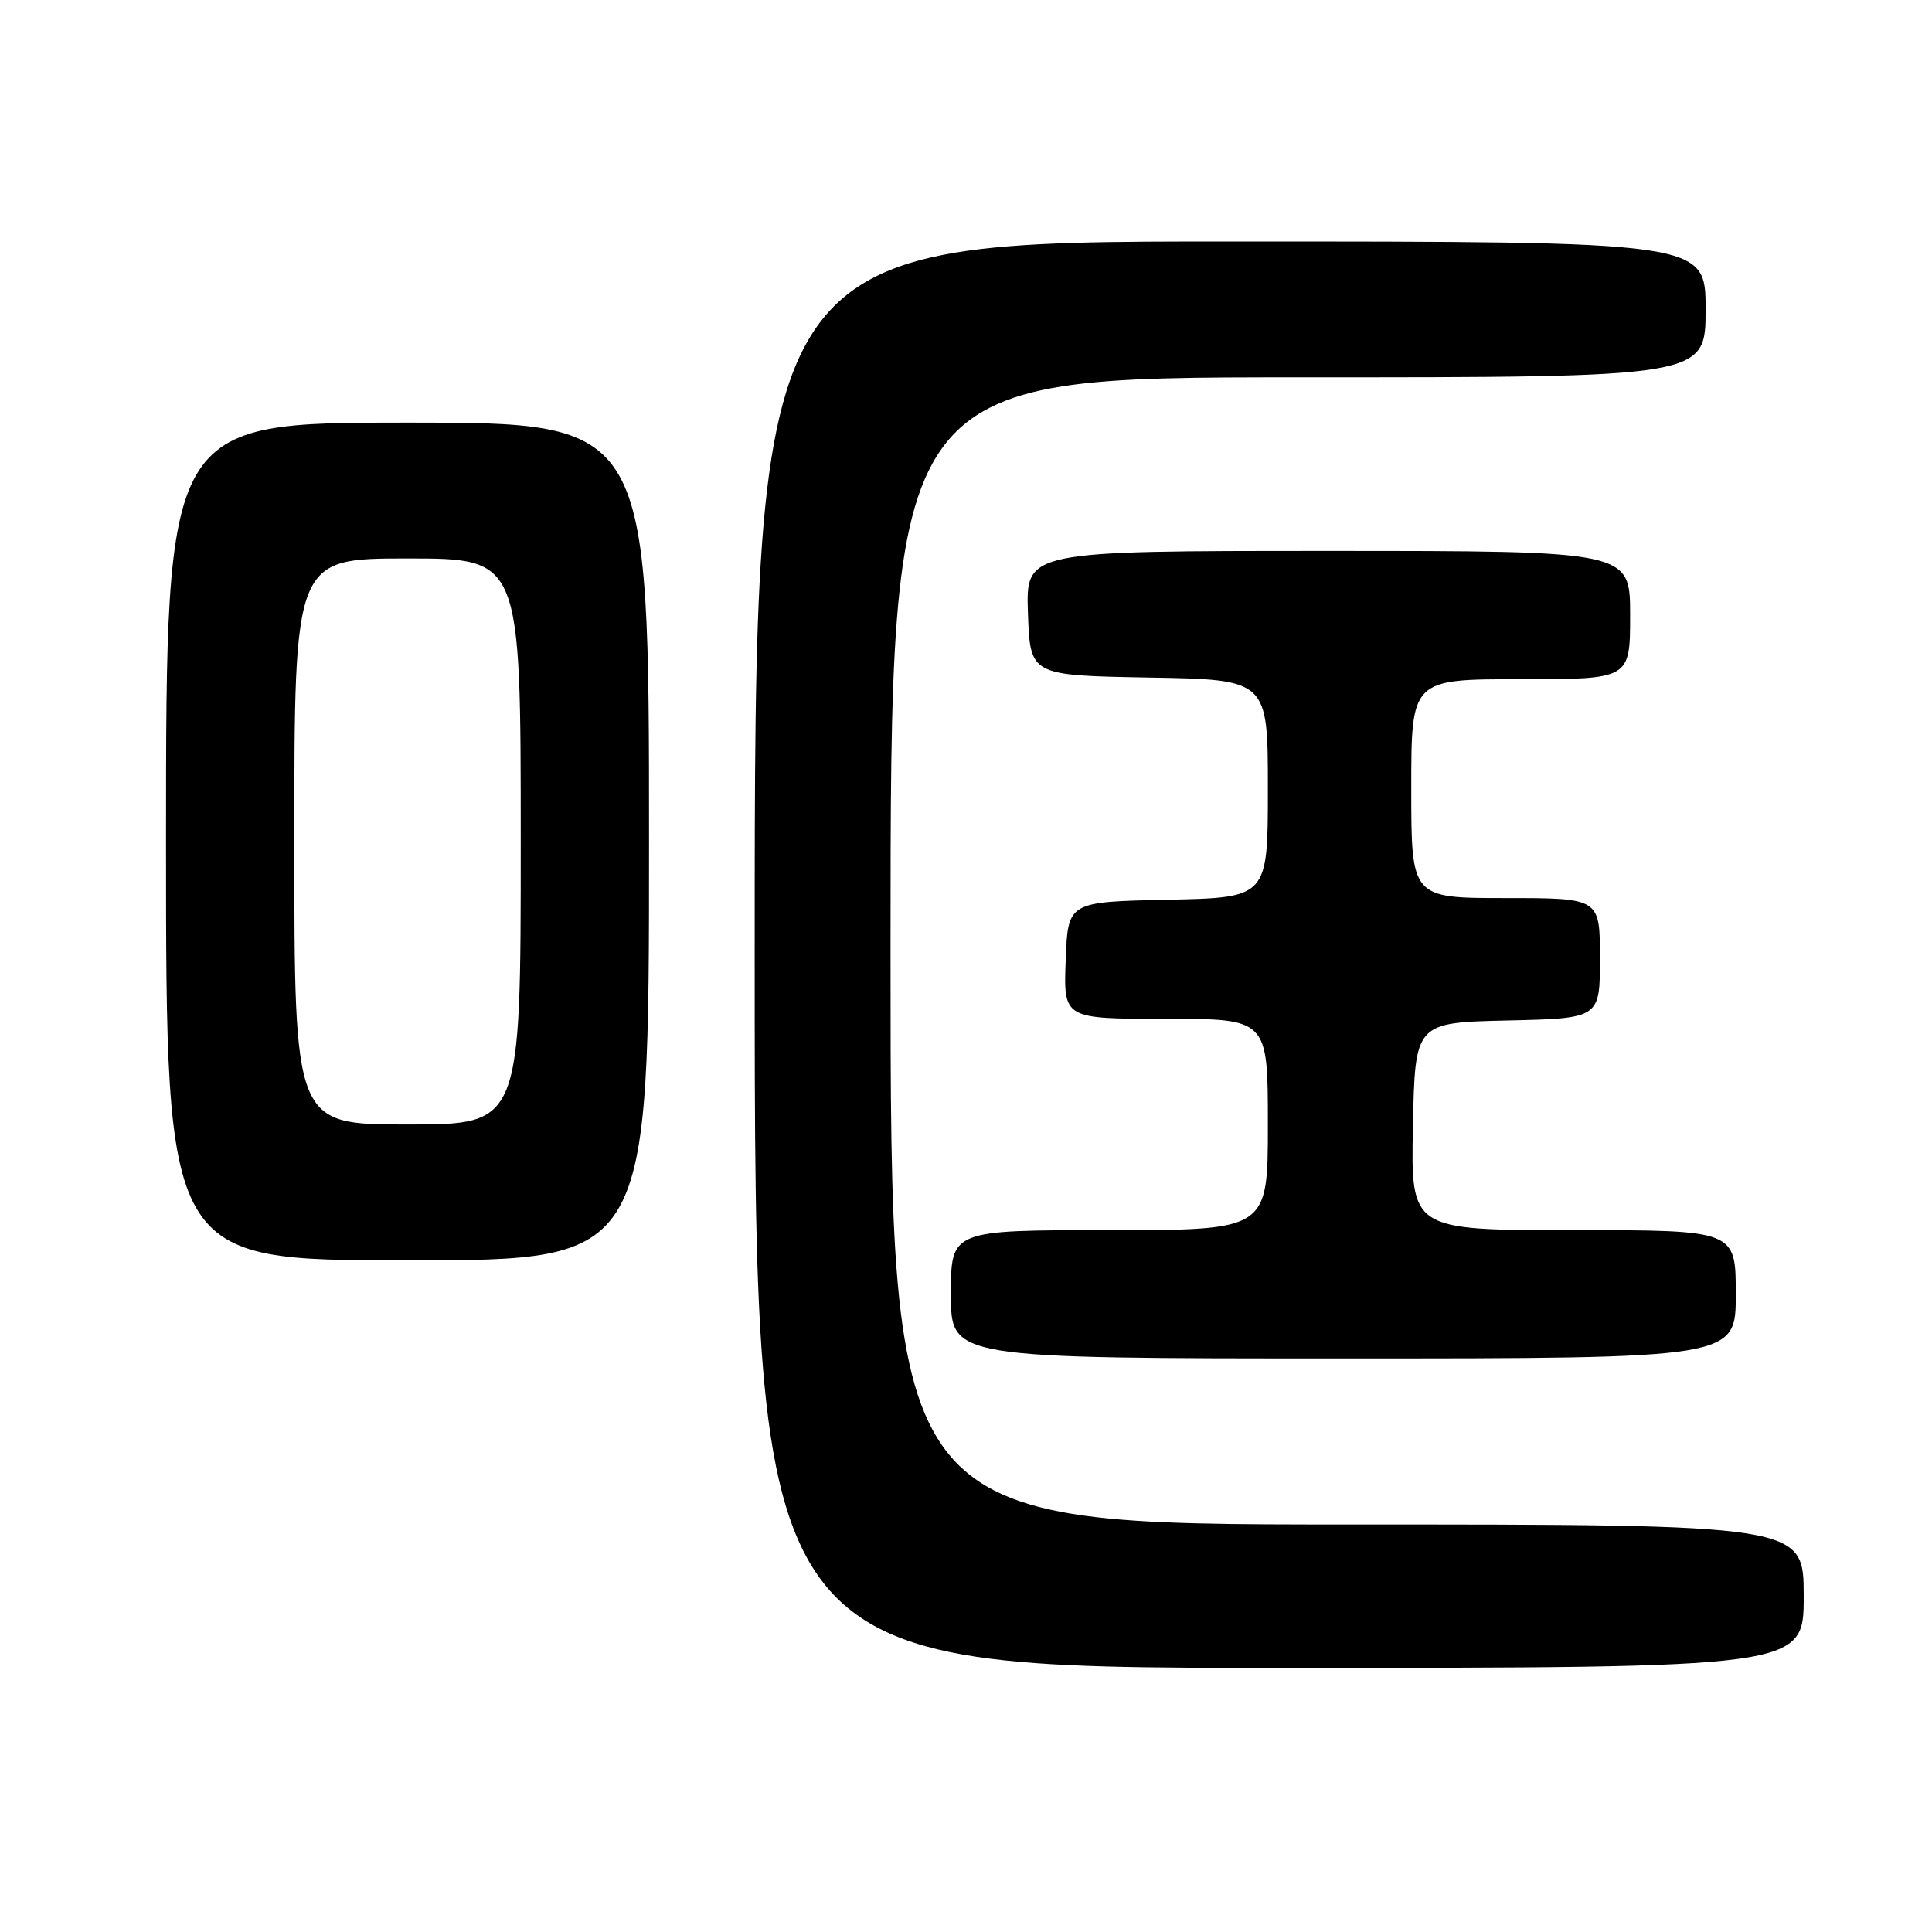 <?xml version="1.0" encoding="UTF-8" standalone="no"?>
<!DOCTYPE svg PUBLIC "-//W3C//DTD SVG 1.1//EN" "http://www.w3.org/Graphics/SVG/1.1/DTD/svg11.dtd" >
<svg xmlns="http://www.w3.org/2000/svg" xmlns:xlink="http://www.w3.org/1999/xlink" version="1.1" viewBox="0 0 256 256">
 <g >
 <path fill="currentColor"
d=" M 239.00 211.50 C 239.00 202.00 239.00 202.00 178.50 202.00 C 118.00 202.00 118.00 202.00 118.00 126.00 C 118.00 50.00 118.00 50.00 172.00 50.00 C 226.00 50.00 226.00 50.00 226.00 41.00 C 226.00 32.00 226.00 32.00 163.00 32.00 C 100.00 32.00 100.00 32.00 100.00 126.50 C 100.00 221.00 100.00 221.00 169.50 221.00 C 239.00 221.00 239.00 221.00 239.00 211.50 Z  M 230.00 171.50 C 230.00 163.00 230.00 163.00 208.47 163.00 C 186.94 163.00 186.94 163.00 187.22 149.25 C 187.50 135.50 187.50 135.50 199.75 135.22 C 212.00 134.94 212.00 134.94 212.00 126.97 C 212.00 119.00 212.00 119.00 199.50 119.00 C 187.00 119.00 187.00 119.00 187.00 104.50 C 187.00 90.00 187.00 90.00 201.50 90.00 C 216.00 90.00 216.00 90.00 216.00 81.50 C 216.00 73.00 216.00 73.00 175.96 73.00 C 135.92 73.00 135.92 73.00 136.21 81.25 C 136.50 89.50 136.50 89.50 152.25 89.78 C 168.00 90.05 168.00 90.05 168.00 104.50 C 168.00 118.94 168.00 118.94 154.75 119.22 C 141.50 119.50 141.50 119.50 141.21 127.25 C 140.92 135.00 140.92 135.00 154.46 135.00 C 168.00 135.00 168.00 135.00 168.00 149.00 C 168.00 163.00 168.00 163.00 147.00 163.00 C 126.00 163.00 126.00 163.00 126.00 171.50 C 126.00 180.00 126.00 180.00 178.00 180.00 C 230.00 180.00 230.00 180.00 230.00 171.50 Z  M 86.00 111.50 C 86.00 56.00 86.00 56.00 54.00 56.00 C 22.00 56.00 22.00 56.00 22.00 111.50 C 22.00 167.00 22.00 167.00 54.00 167.00 C 86.00 167.00 86.00 167.00 86.00 111.50 Z  M 39.00 111.50 C 39.00 74.00 39.00 74.00 54.00 74.00 C 69.00 74.00 69.00 74.00 69.00 111.50 C 69.00 149.00 69.00 149.00 54.00 149.00 C 39.00 149.00 39.00 149.00 39.00 111.50 Z "/>
</g>
</svg>